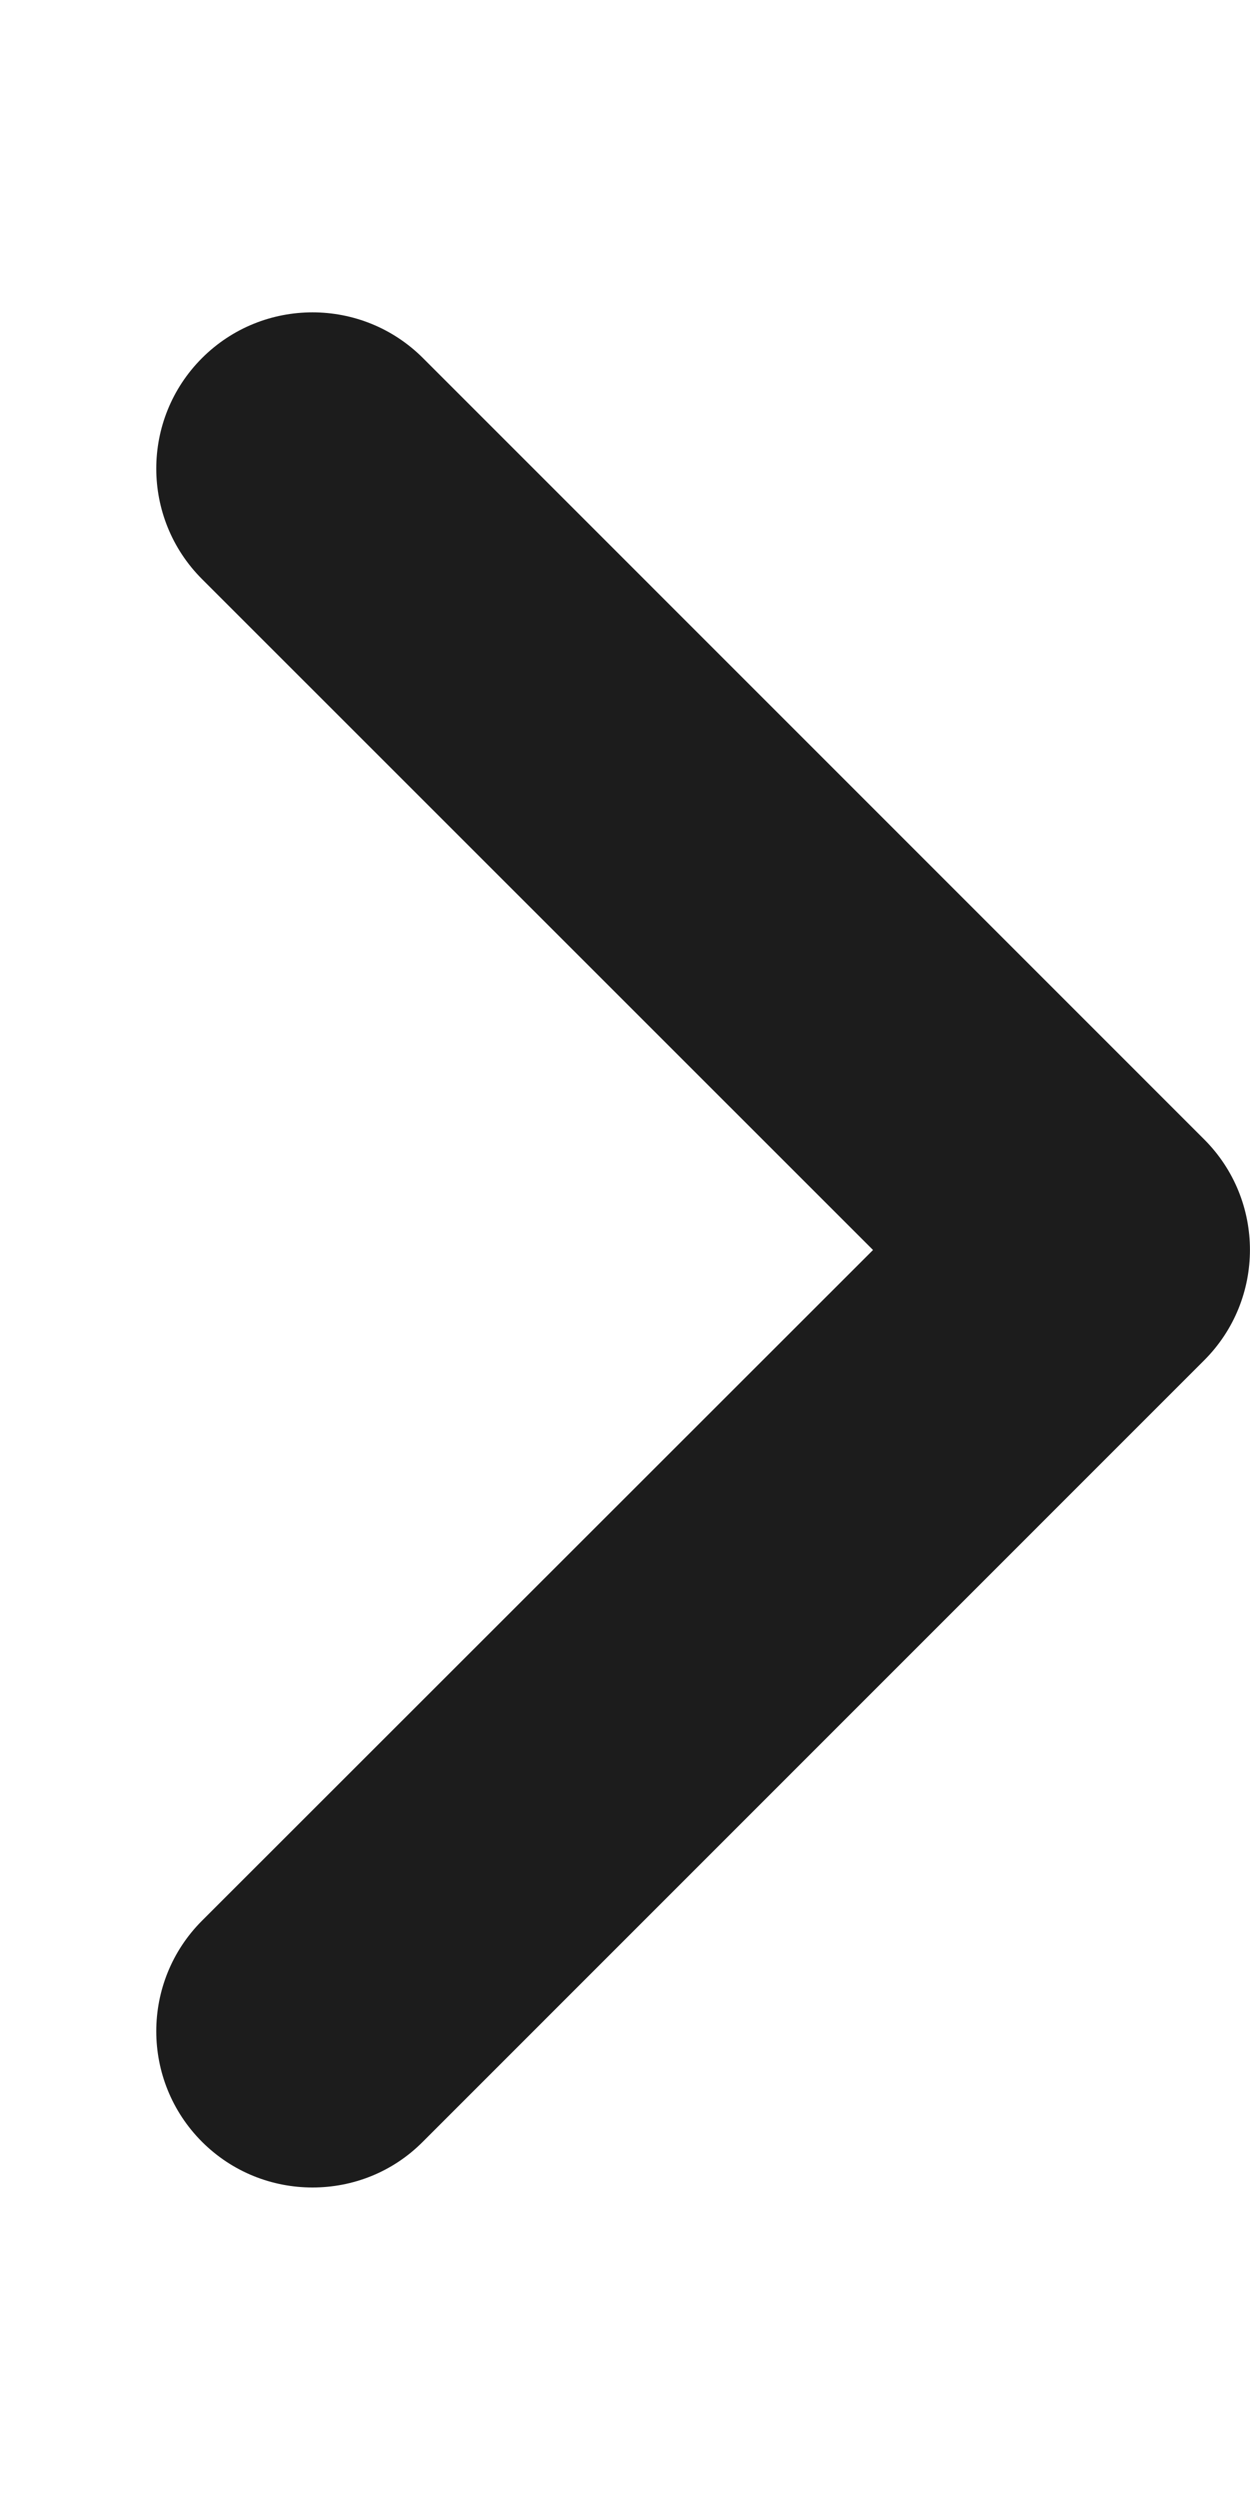 <svg width="12" height="24" viewBox="0 0 12 24" fill="none" xmlns="http://www.w3.org/2000/svg">
<g clip-path="url(#clip0_246_182)">
<path d="M3 21C2.616 21 2.232 20.854 1.939 20.561C1.354 19.975 1.354 19.025 1.939 18.439L8.381 12L1.939 5.559C1.354 4.973 1.354 4.024 1.939 3.438C2.525 2.852 3.475 2.852 4.061 3.438L11.56 10.938C12.146 11.524 12.146 12.473 11.56 13.059L4.061 20.559C3.768 20.855 3.384 21 3 21Z" fill="#1C1C1C"/>
</g>
<defs>
<clipPath id="clip0_246_182">
<rect width="12" height="24" fill="white"/>
</clipPath>
</defs>
</svg>
